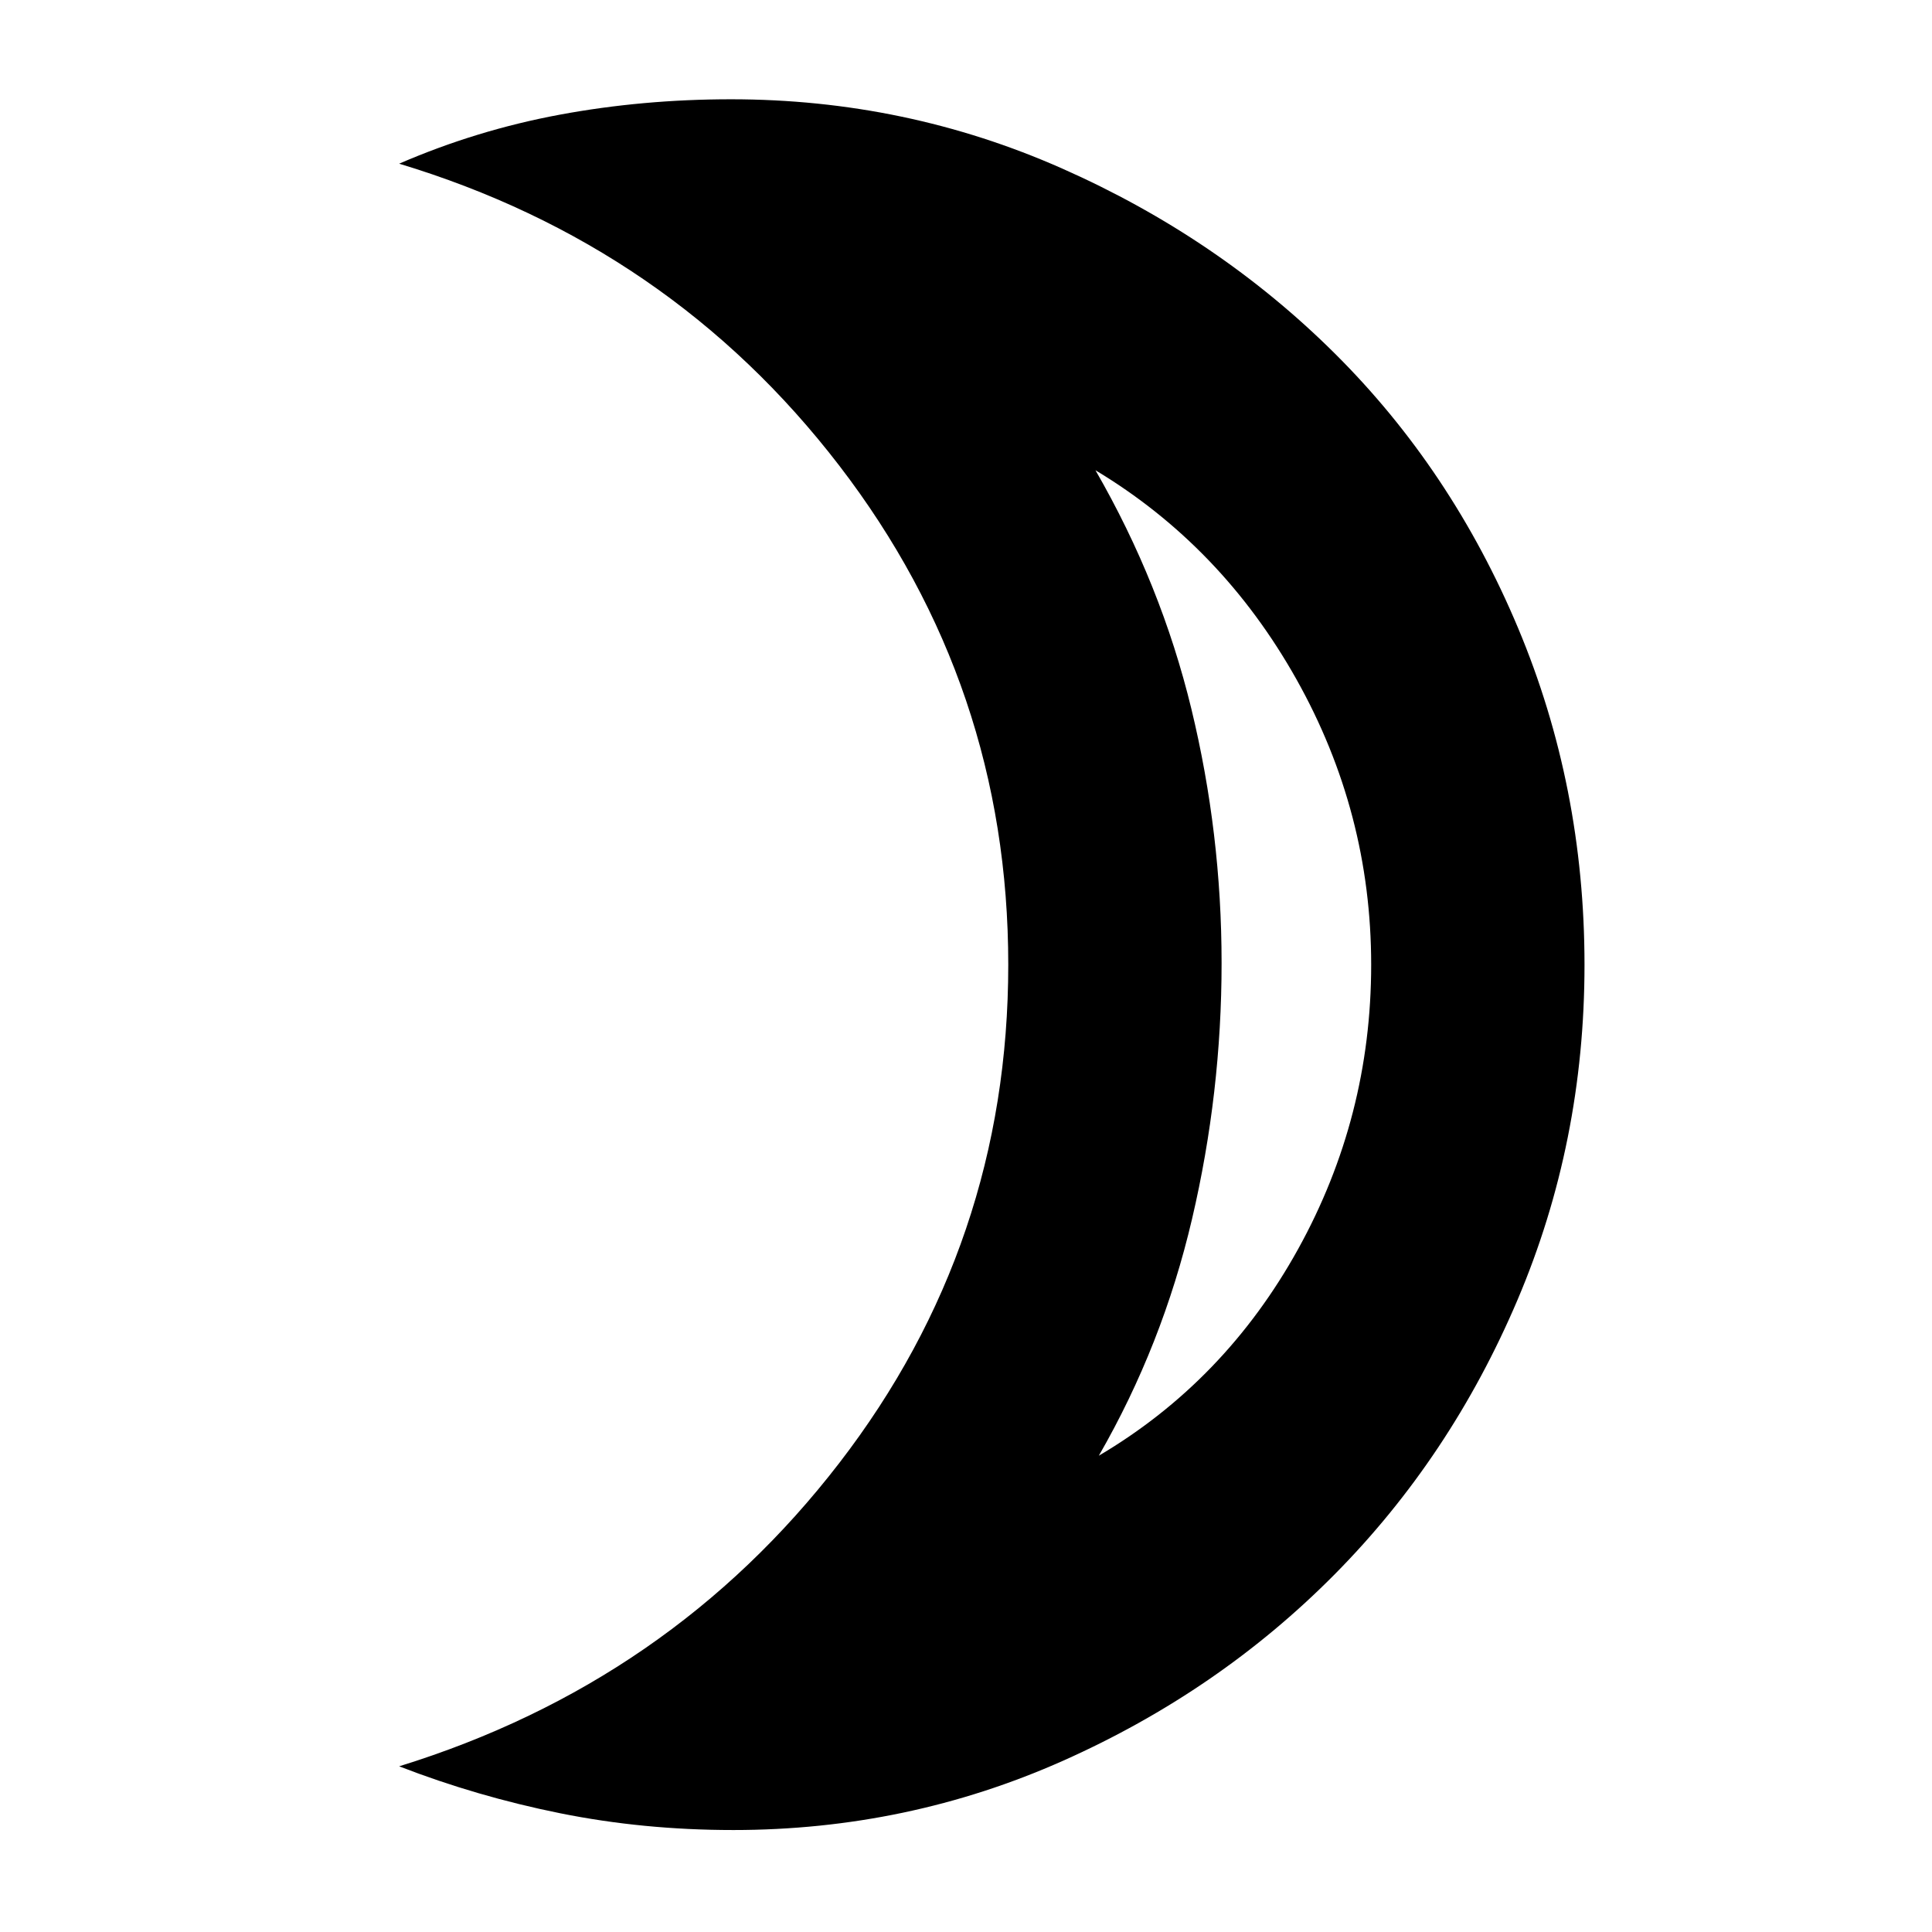 <svg xmlns="http://www.w3.org/2000/svg" height="40" viewBox="0 -960 960 960" width="40"><path d="M546-236.67q62.67-37 99-102.63 36.33-65.64 36.33-141.33 0-75.7-37.16-141.87-37.17-66.17-99.84-103.83Q577-669.67 592-607.7q15 61.96 15 126.19 0 64.45-14.67 127.15-14.66 62.69-46.33 117.69Zm-181.67 186q-44.62 0-85.98-8.33-41.35-8.33-80.01-23.33Q333-124 417-233q84-109 84-247.67 0-138.66-84-248-84-109.33-218.66-150 38.46-16.66 79.7-24.33 41.24-7.67 85.21-7.67 86.79 0 164.43 34.36 77.64 34.35 135.63 92 57.98 57.66 91 136.34 33.02 78.69 33.02 167.37 0 88.2-33.26 166.44-33.26 78.25-90.86 136.41-57.59 58.17-134.93 92.63-77.33 34.45-163.95 34.45ZM607-481Z"/></svg>
